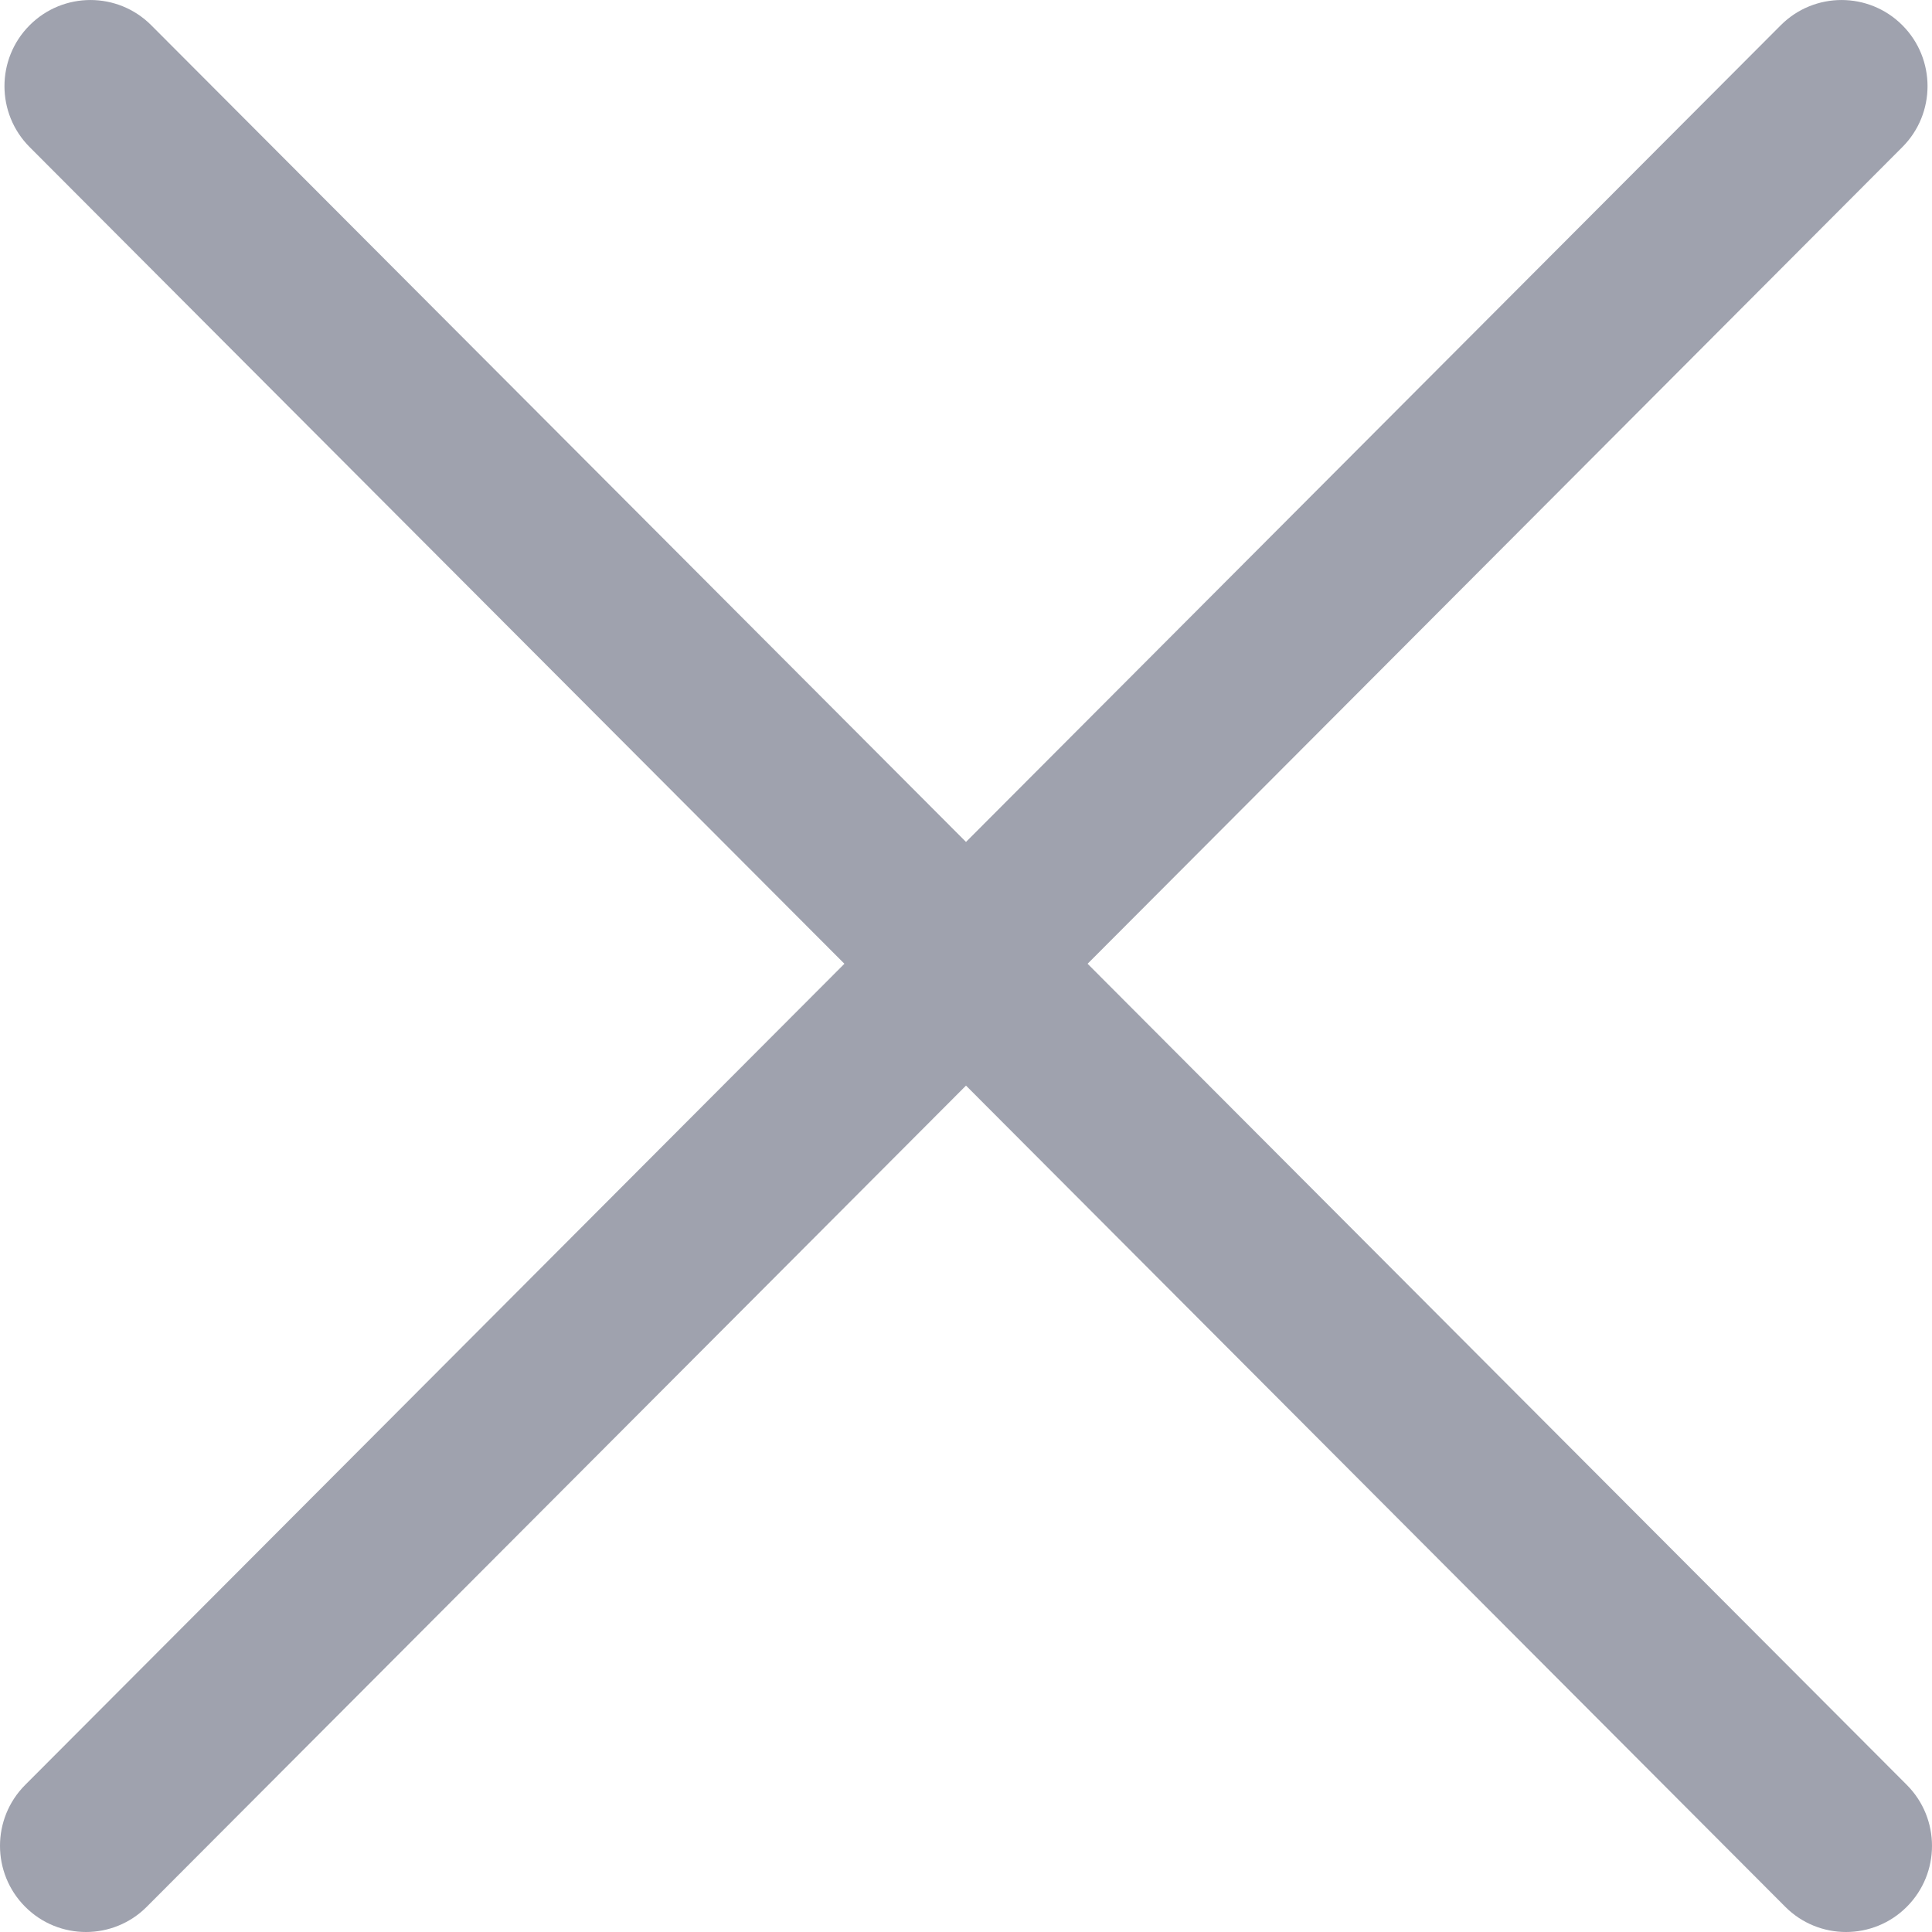 <?xml version="1.0" encoding="UTF-8"?>
<svg width="32px" height="32px" viewBox="0 0 32 32" version="1.1" xmlns="http://www.w3.org/2000/svg" xmlns:xlink="http://www.w3.org/1999/xlink">
    <!-- Generator: Sketch 48.2 (47327) - http://www.bohemiancoding.com/sketch -->
    <title>关闭</title>
    <desc>Created with Sketch.</desc>
    <defs></defs>
    <g id="现金宝-选择银行卡" stroke="none" stroke-width="1" fill="none" fill-rule="evenodd" transform="translate(-686, -908)">
        <g id="关闭" transform="translate(684, 906)">
            <g id="exit">
                <rect id="Rectangle-8" fill="#D8D8D8" opacity="0" x="0" y="0" width="36" height="36"></rect>
                <path d="M33.583,31.564 L20.014,17.963 L33.509,4.436 C34.065,3.879 34.065,2.975 33.509,2.418 C32.953,1.861 32.051,1.861 31.495,2.418 L18,15.945 L4.505,2.418 C3.949,1.861 3.047,1.861 2.491,2.418 C1.935,2.975 1.935,3.879 2.491,4.436 L15.986,17.963 L2.417,31.564 C1.861,32.121 1.861,33.025 2.417,33.582 C2.695,33.861 3.059,34 3.424,34 C3.788,34 4.153,33.861 4.431,33.582 L18,19.981 L31.569,33.582 C31.847,33.861 32.212,34 32.576,34 C32.94,34 33.305,33.861 33.583,33.582 C34.139,33.025 34.139,32.121 33.583,31.564 L33.583,31.564 Z" fill="#9FA2AE" fill-rule="nonzero"></path>
            </g>
        </g>
    </g>
</svg>